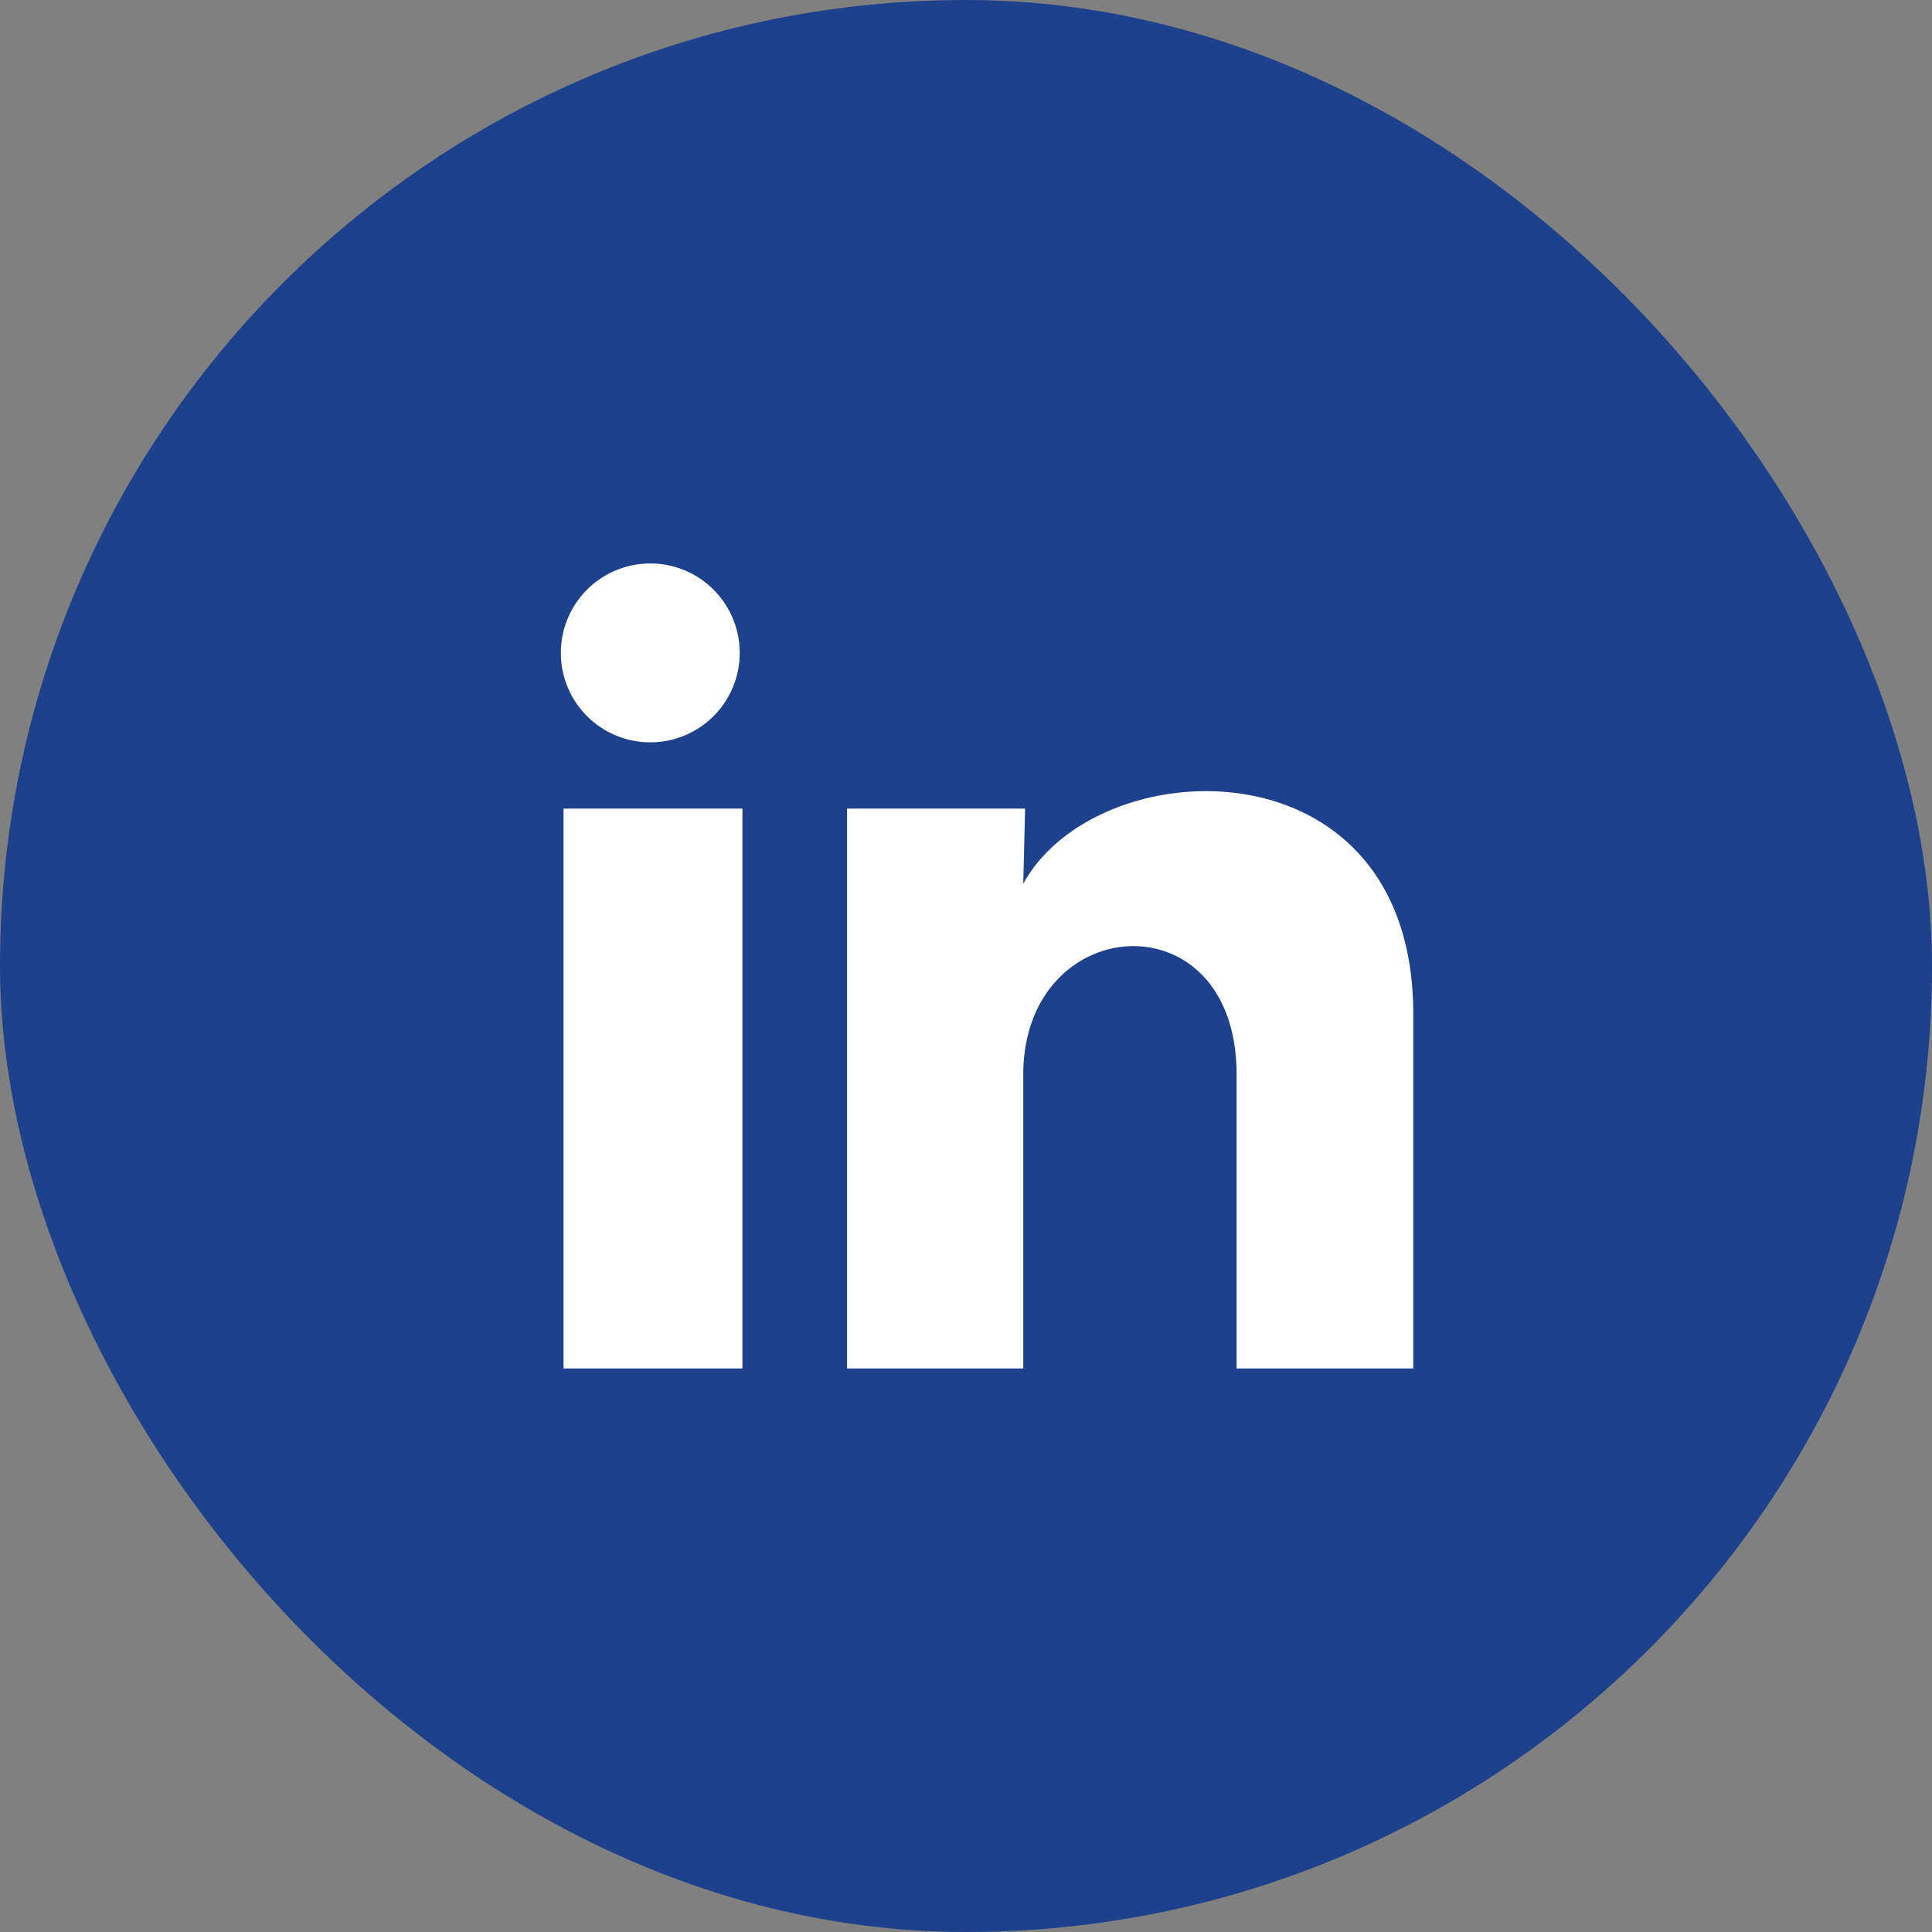 <svg xmlns="http://www.w3.org/2000/svg" width="48" height="48" viewBox="0 0 48 48">
  <rect x="0" y="0" width="48" height="48" fill="#808080" stroke="none"/>
  <g id="Group_6" data-name="Group 6" transform="translate(0 -64)">
    <g id="in" transform="translate(0 64)">
      <rect id="Rectangle" width="48" height="48" rx="24" fill="#1e418c"/>
      <g id="Group" transform="translate(10.667 10.667)">
        <path id="Path" d="M0,0H26.667V26.667H0Z" fill="none"/>
        <path id="Shape" d="M16.789,20V12.7c0-4.444-5.3-4.066-5.3,0V20H7.111V6.09h4.423l-.045,1.867c1.845-3.367,9.689-3.622,9.689,3.233V20ZM.067,20V6.09H4.511V20ZM2.221,4.444A2.222,2.222,0,1,1,4.444,2.223,2.221,2.221,0,0,1,2.221,4.444Z" transform="translate(3.267 3.332)" fill="#fff"/>
      </g>
    </g>
  </g>
</svg>
